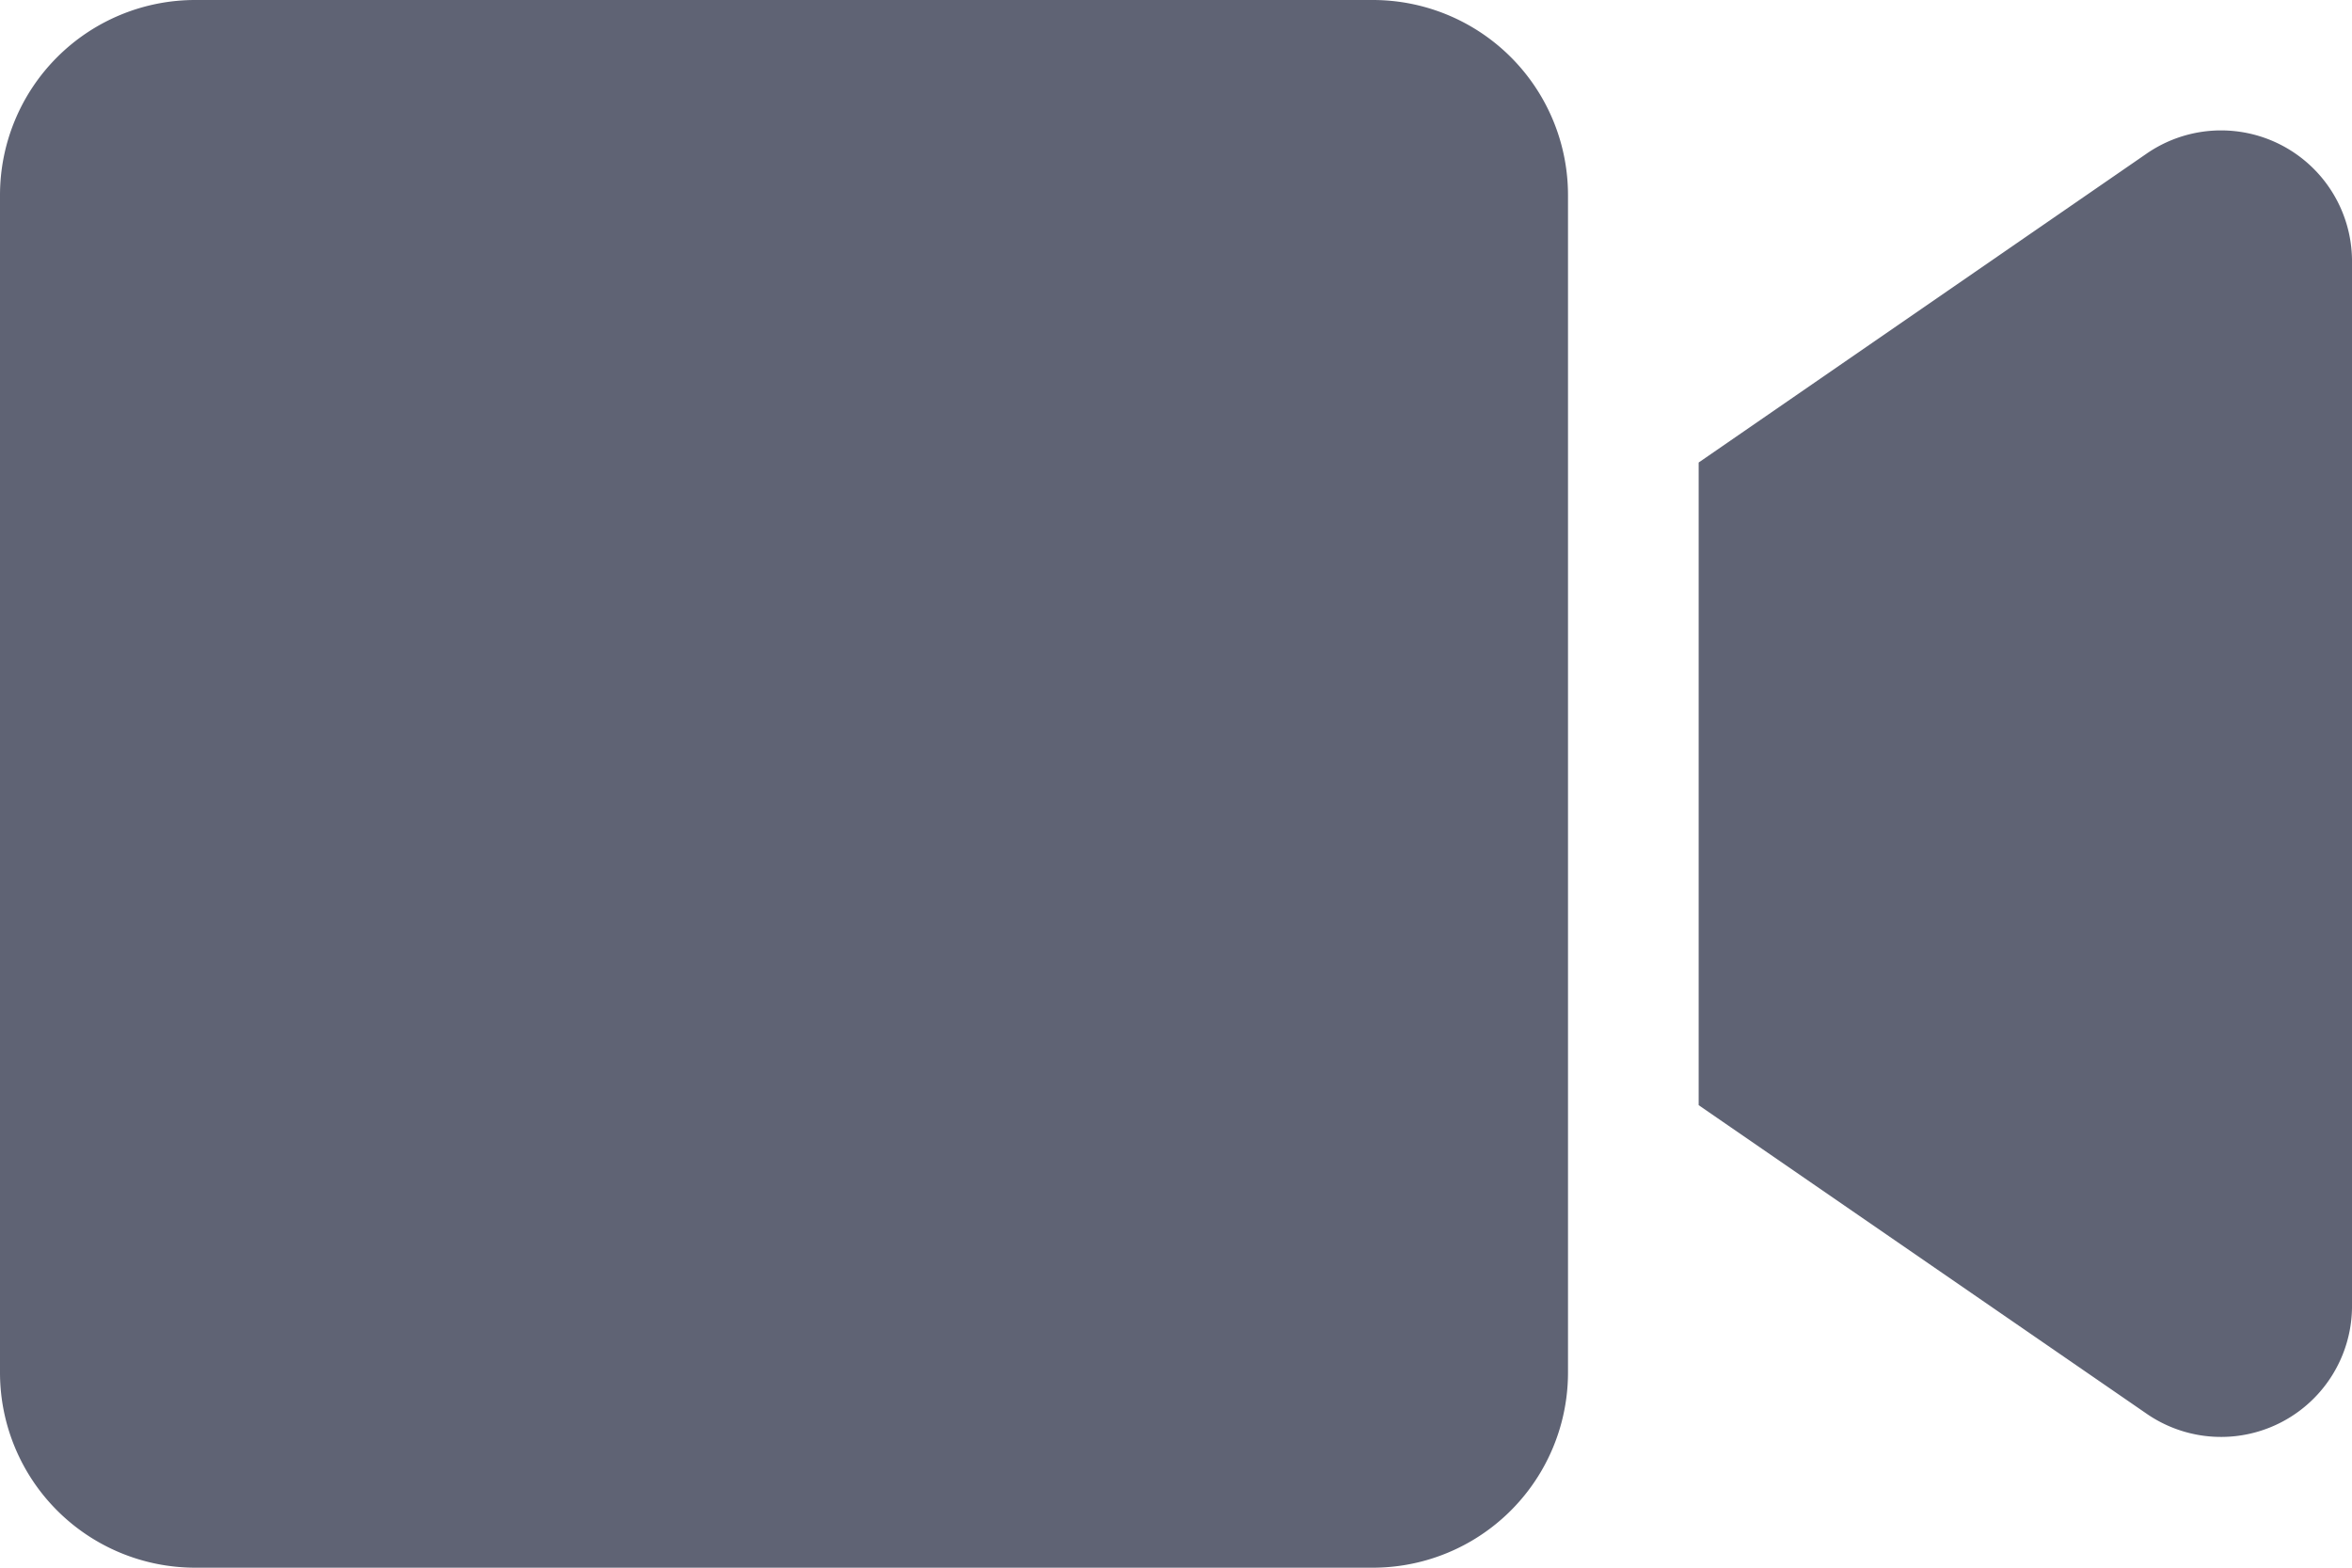 <svg xmlns="http://www.w3.org/2000/svg" width="40.5" height="27" viewBox="0 0 40.5 27">
  <path id="Icon_awesome-video" data-name="Icon awesome-video" d="M23.639,4.5H3.361A3.361,3.361,0,0,0,0,7.861V28.139A3.361,3.361,0,0,0,3.361,31.5H23.639A3.361,3.361,0,0,0,27,28.139V7.861A3.361,3.361,0,0,0,23.639,4.5ZM36.956,7.151,29.25,12.466V23.534l7.706,5.309A2.255,2.255,0,0,0,40.5,27.028V8.965A2.255,2.255,0,0,0,36.956,7.151Z" transform="translate(0 -4.5)" fill="#5f6374"/>
</svg>
